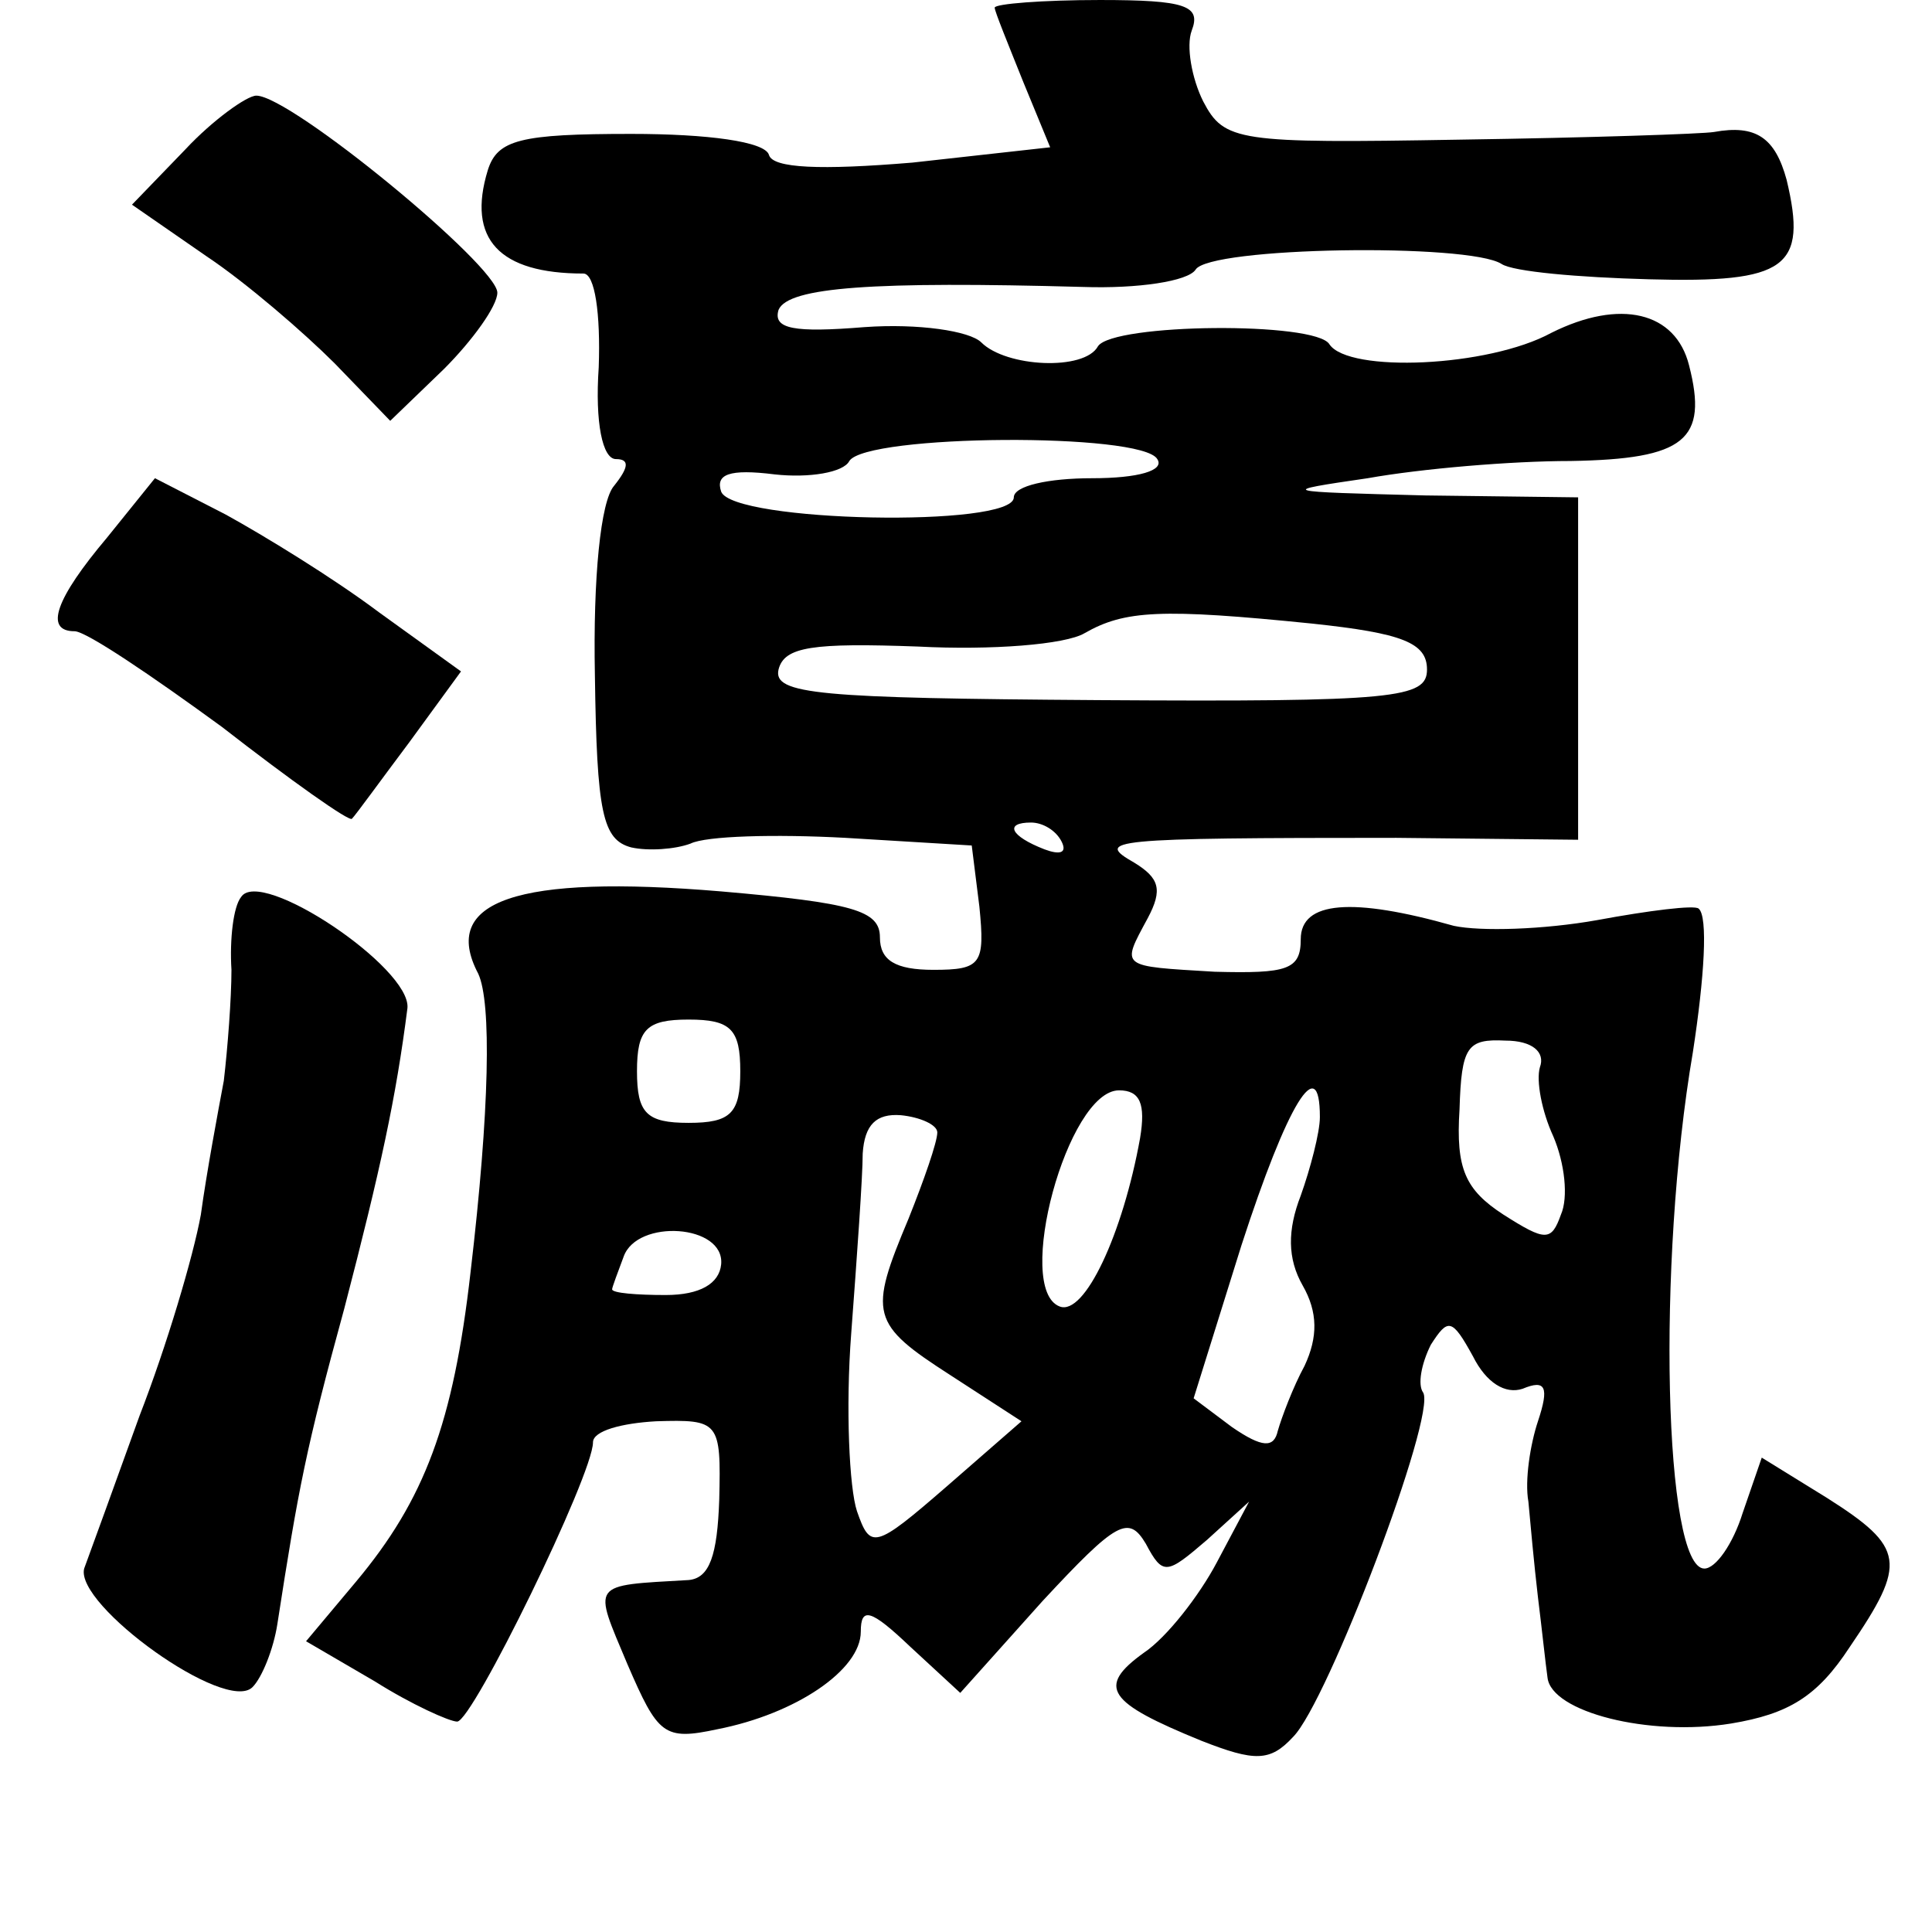 <?xml version="1.0" standalone="no"?>
<!DOCTYPE svg PUBLIC "-//W3C//DTD SVG 20010904//EN"
 "http://www.w3.org/TR/2001/REC-SVG-20010904/DTD/svg10.dtd">
<svg version="1.0" xmlns="http://www.w3.org/2000/svg"
 width="101pt" height="101pt" viewBox="0 0 101 101"
 preserveAspectRatio="xMidYMid meet">
<g transform="translate(0,101) scale(0.1,-0.1)"
fill="#000000" stroke="none">
<path d="M520 1006 c0 -2 7 -19 15 -39 l14 -34 -72 -8 c-48 -4 -73 -3 -75 4
-2 7 -32 11 -72 11 -58 0 -70 -3 -75 -19 -11 -36 6 -54 50 -54 6 0 9 -21 8
-49 -2 -29 2 -48 9 -48 7 0 7 -4 -1 -14 -7 -8 -11 -48 -10 -99 1 -72 4 -86 19
-90 9 -2 23 -1 31 2 8 4 44 5 81 3 l66 -4 4 -32 c3 -30 1 -33 -24 -33 -20 0
-28 5 -28 17 0 14 -14 18 -83 24 -107 9 -147 -5 -127 -43 7 -15 6 -71 -4 -156
-9 -79 -24 -119 -60 -162 l-26 -31 36 -21 c19 -12 39 -21 43 -21 8 0 71 129
71 146 0 6 15 10 33 11 33 1 34 0 33 -41 -1 -29 -5 -41 -16 -42 -52 -3 -50 -1
-32 -44 16 -37 19 -40 47 -34 41 8 75 31 75 51 0 13 5 12 26 -8 l26 -24 43 48
c39 42 45 45 54 30 9 -17 11 -16 32 2 l22 20 -17 -32 c-9 -17 -26 -39 -38 -47
-25 -18 -19 -26 30 -46 28 -11 36 -11 48 2 18 18 75 168 68 180 -3 4 -1 15 4
25 9 14 11 14 22 -6 7 -14 17 -20 26 -17 12 5 14 1 8 -17 -4 -12 -7 -31 -5
-42 1 -11 3 -33 5 -50 2 -16 4 -35 5 -42 2 -18 53 -31 96 -24 30 5 45 14 62
40 30 44 29 52 -12 78 l-34 21 -10 -29 c-5 -16 -14 -29 -20 -29 -21 0 -25 159
-6 270 6 39 8 71 3 75 -2 2 -26 -1 -53 -6 -28 -5 -61 -6 -75 -3 -53 15 -80 13
-80 -7 0 -16 -7 -18 -45 -17 -50 3 -49 2 -35 28 8 15 6 21 -7 29 -21 12 -14
13 137 13 l95 -1 0 90 0 89 -80 1 c-76 2 -78 2 -30 9 28 5 75 9 106 9 60 1 72
11 62 50 -7 28 -36 35 -72 17 -33 -18 -106 -21 -116 -6 -7 12 -113 11 -121 -1
-7 -13 -48 -11 -61 2 -6 6 -33 10 -61 8 -37 -3 -48 -1 -45 9 5 12 50 15 159
12 29 -1 55 3 59 9 7 12 143 14 160 3 6 -4 40 -7 77 -8 72 -2 83 6 72 52 -6
22 -16 29 -38 25 -6 -1 -65 -3 -133 -4 -116 -2 -123 -1 -134 20 -6 12 -9 29
-6 37 5 13 -3 16 -48 16 -30 0 -55 -2 -55 -4z m85 -236 c4 -6 -10 -10 -34 -10
-23 0 -41 -4 -41 -10 0 -16 -147 -13 -153 3 -3 9 4 12 28 9 18 -2 36 1 39 7 9
14 153 15 161 1z m81 -86 c47 -5 60 -10 60 -24 0 -15 -16 -17 -172 -16 -146 1
-170 3 -167 16 3 12 18 14 73 12 38 -2 77 1 87 7 21 12 40 13 119 5z m-131
-114 c3 -6 -1 -7 -9 -4 -18 7 -21 14 -7 14 6 0 13 -4 16 -10z m-168 -120 c0
-22 -5 -27 -27 -27 -22 0 -27 5 -27 27 0 22 5 27 27 27 22 0 27 -5 27 -27z
m418 2 c-2 -7 1 -23 7 -36 6 -14 8 -32 4 -41 -5 -14 -8 -14 -30 0 -20 13 -25
24 -23 55 1 33 4 37 24 36 14 0 21 -6 18 -14z m-209 -37 c-9 -50 -29 -93 -42
-88 -24 9 4 113 31 113 11 0 14 -7 11 -25z m94 11 c0 -8 -5 -27 -10 -41 -7
-18 -7 -33 1 -47 8 -14 8 -27 1 -42 -6 -11 -12 -27 -14 -34 -2 -9 -8 -9 -24 2
l-20 15 25 80 c24 74 41 102 41 67z m-200 -8 c0 -5 -7 -25 -15 -45 -21 -50
-20 -55 22 -82 l37 -24 -39 -34 c-38 -33 -40 -33 -47 -13 -4 12 -6 54 -3 93 3
40 6 82 6 94 1 15 7 21 20 20 10 -1 19 -5 19 -9z m-113 -69 c-1 -10 -11 -16
-29 -16 -15 0 -28 1 -28 3 0 1 3 9 6 17 7 20 53 17 51 -4z"/>
<path d="M97 932 l-28 -29 39 -27 c21 -14 51 -40 67 -56 l29 -30 28 27 c15 15
28 33 28 40 0 14 -108 103 -126 103 -5 0 -23 -13 -37 -28z"/>
<path d="M56 729 c-27 -32 -33 -49 -17 -49 6 0 40 -23 77 -50 36 -28 67 -50
68 -48 2 2 15 20 30 40 l27 37 -43 31 c-24 18 -60 40 -80 51 l-37 19 -25 -31z"/>
<path d="M126 541 c-4 -5 -6 -22 -5 -38 0 -15 -2 -41 -4 -58 -3 -16 -9 -48
-12 -70 -4 -22 -18 -69 -32 -105 -13 -36 -26 -72 -29 -80 -5 -19 74 -76 88
-62 5 5 11 20 13 33 11 71 15 92 35 165 19 73 27 110 33 157 2 21 -77 74 -87
58z"/>
</g>
</svg>

